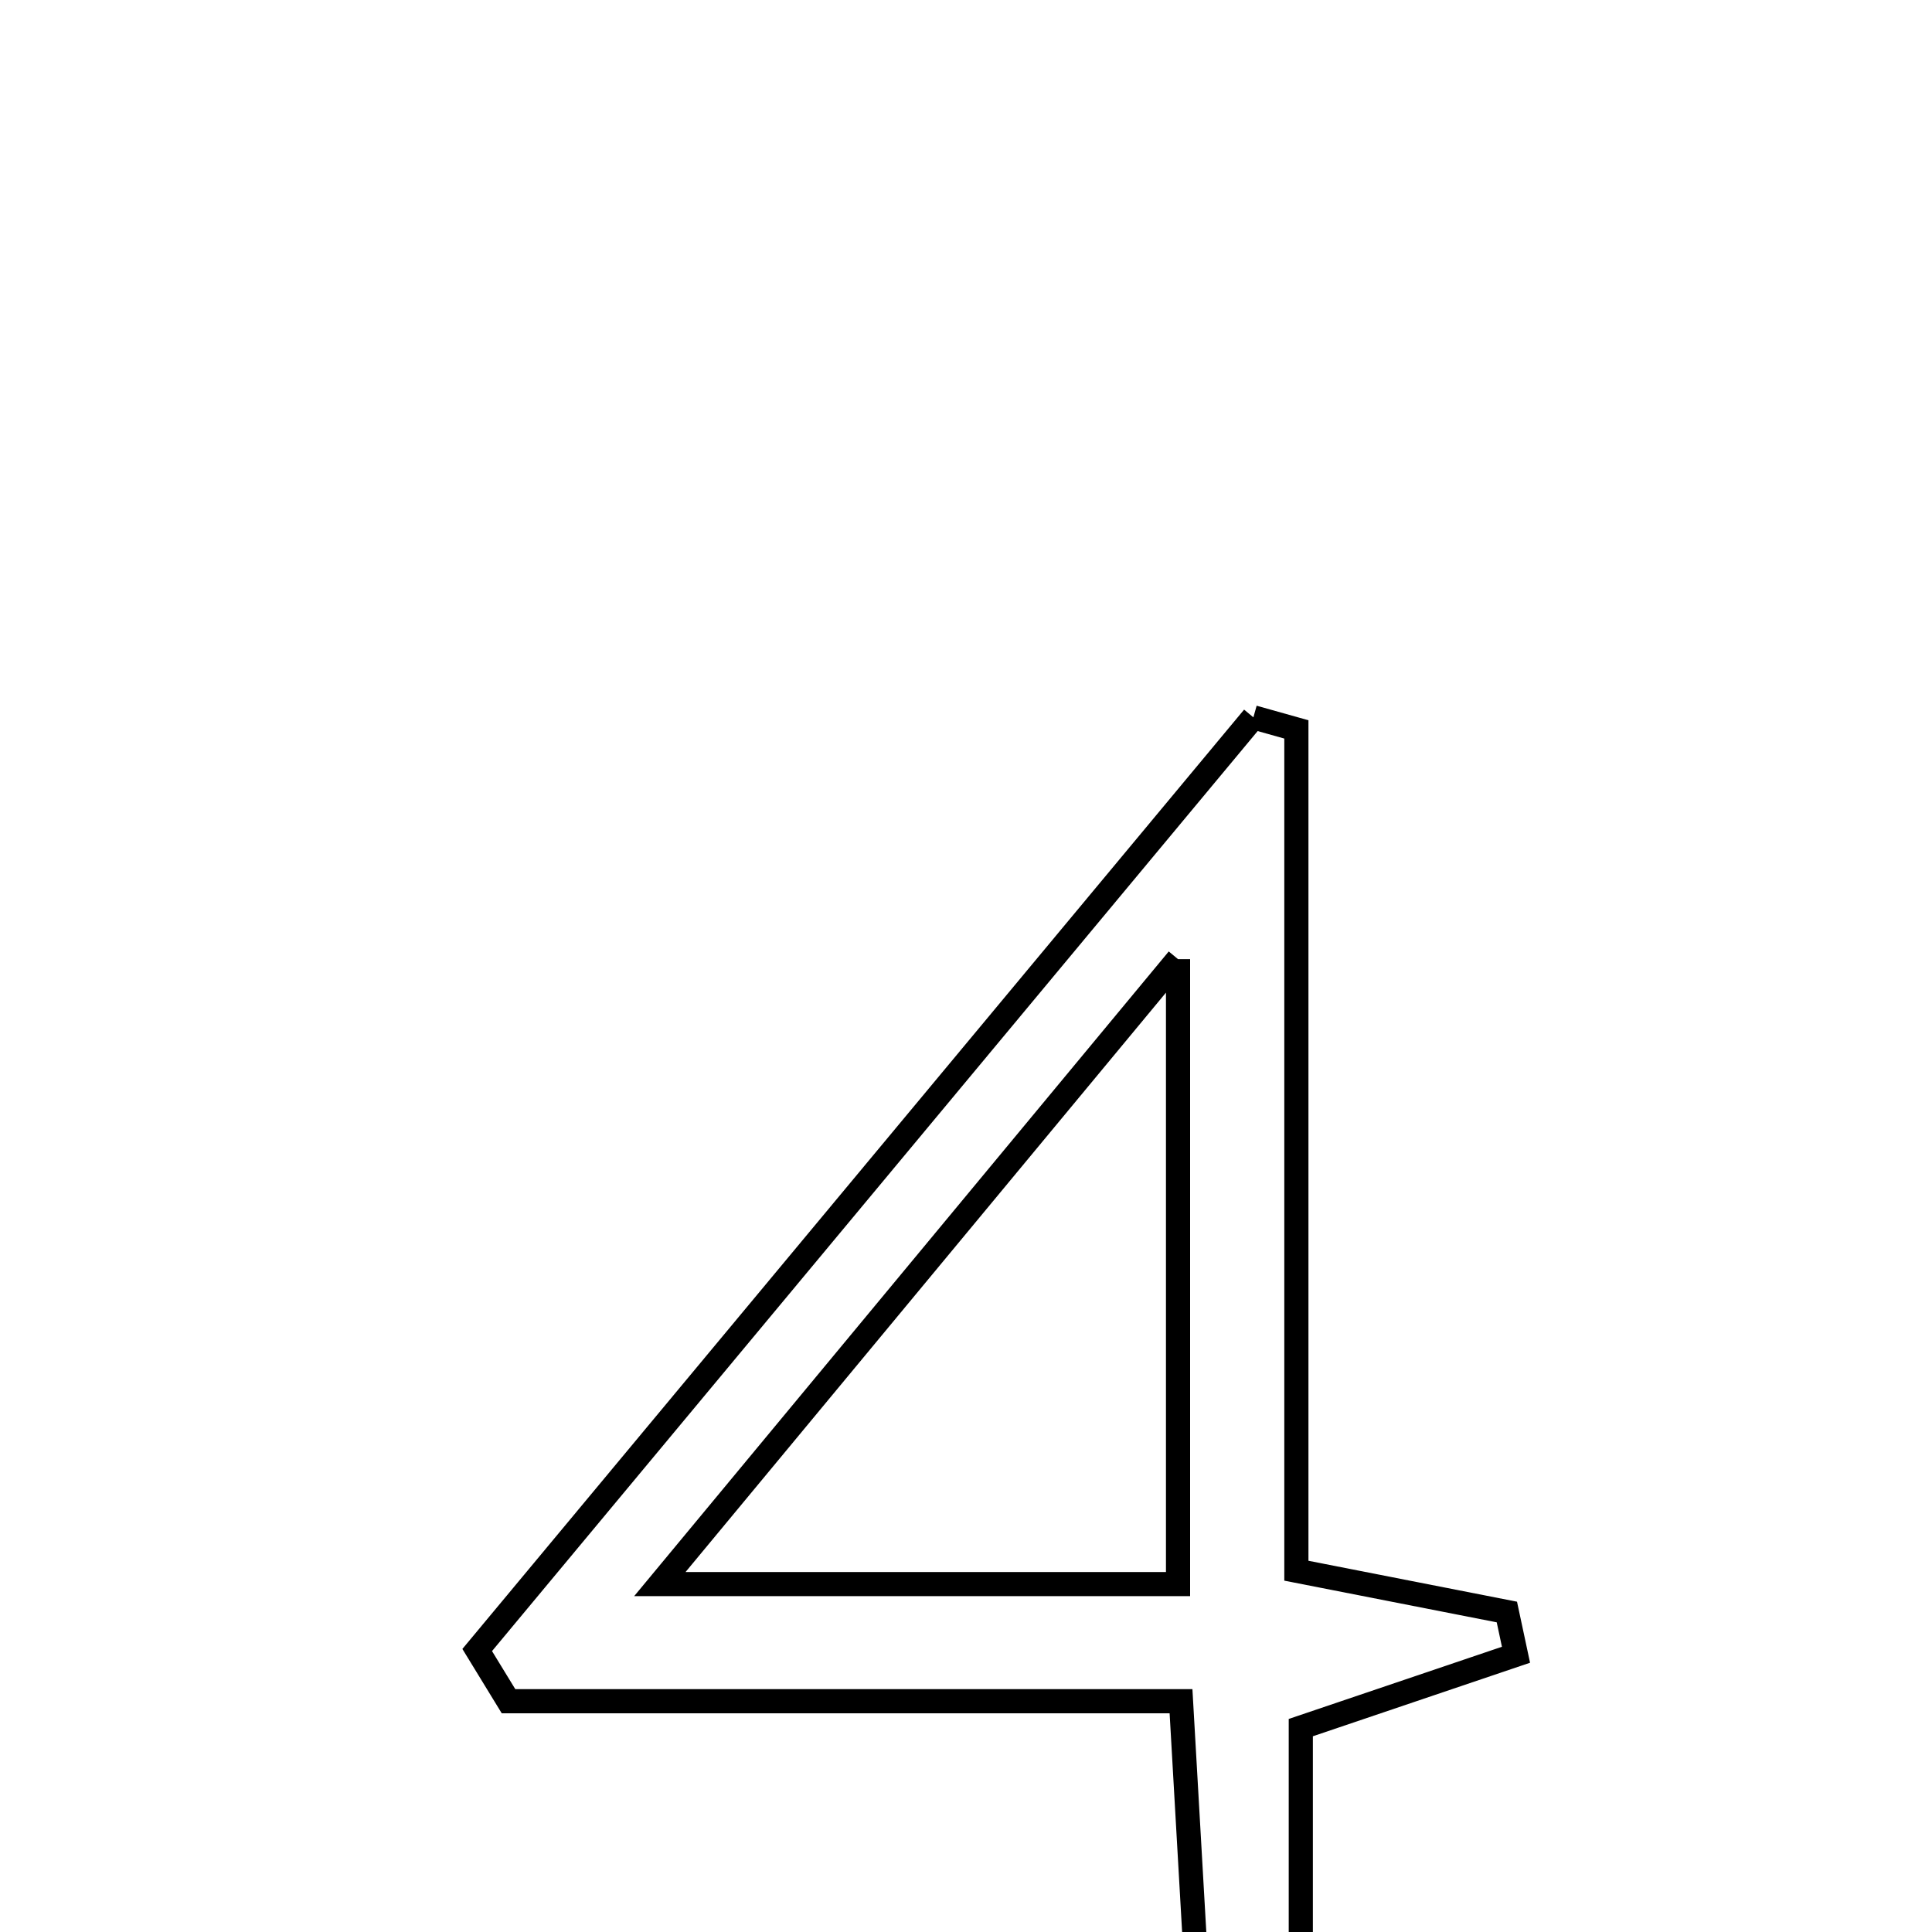 <svg xmlns="http://www.w3.org/2000/svg" viewBox="0.0 0.0 24.0 24.0" height="200px" width="200px"><path fill="none" stroke="black" stroke-width=".3" stroke-opacity="1.0"  filling="0" d="M15.57 8.911 C15.748 8.961 15.926 9.011 16.104 9.061 C16.104 12.522 16.104 15.984 16.104 19.512 C17.17 19.721 17.945 19.873 18.719 20.025 C18.757 20.202 18.794 20.38 18.832 20.556 C18.068 20.815 17.304 21.074 16.159 21.461 C16.159 23.572 16.159 25.828 16.159 28.084 C15.796 28.093 15.433 28.102 15.07 28.111 C14.943 25.885 14.816 23.661 14.671 21.133 C11.82 21.133 9.068 21.133 6.317 21.133 C6.188 20.921 6.058 20.709 5.928 20.497 C9.142 16.635 12.356 12.773 15.57 8.911"></path>
<path fill="none" stroke="black" stroke-width=".3" stroke-opacity="1.0"  filling="0" d="M14.634 11.915 C14.634 14.842 14.634 17.205 14.634 19.678 C12.585 19.678 10.662 19.678 8.197 19.678 C10.36 17.07 12.305 14.724 14.634 11.915"></path></svg>
